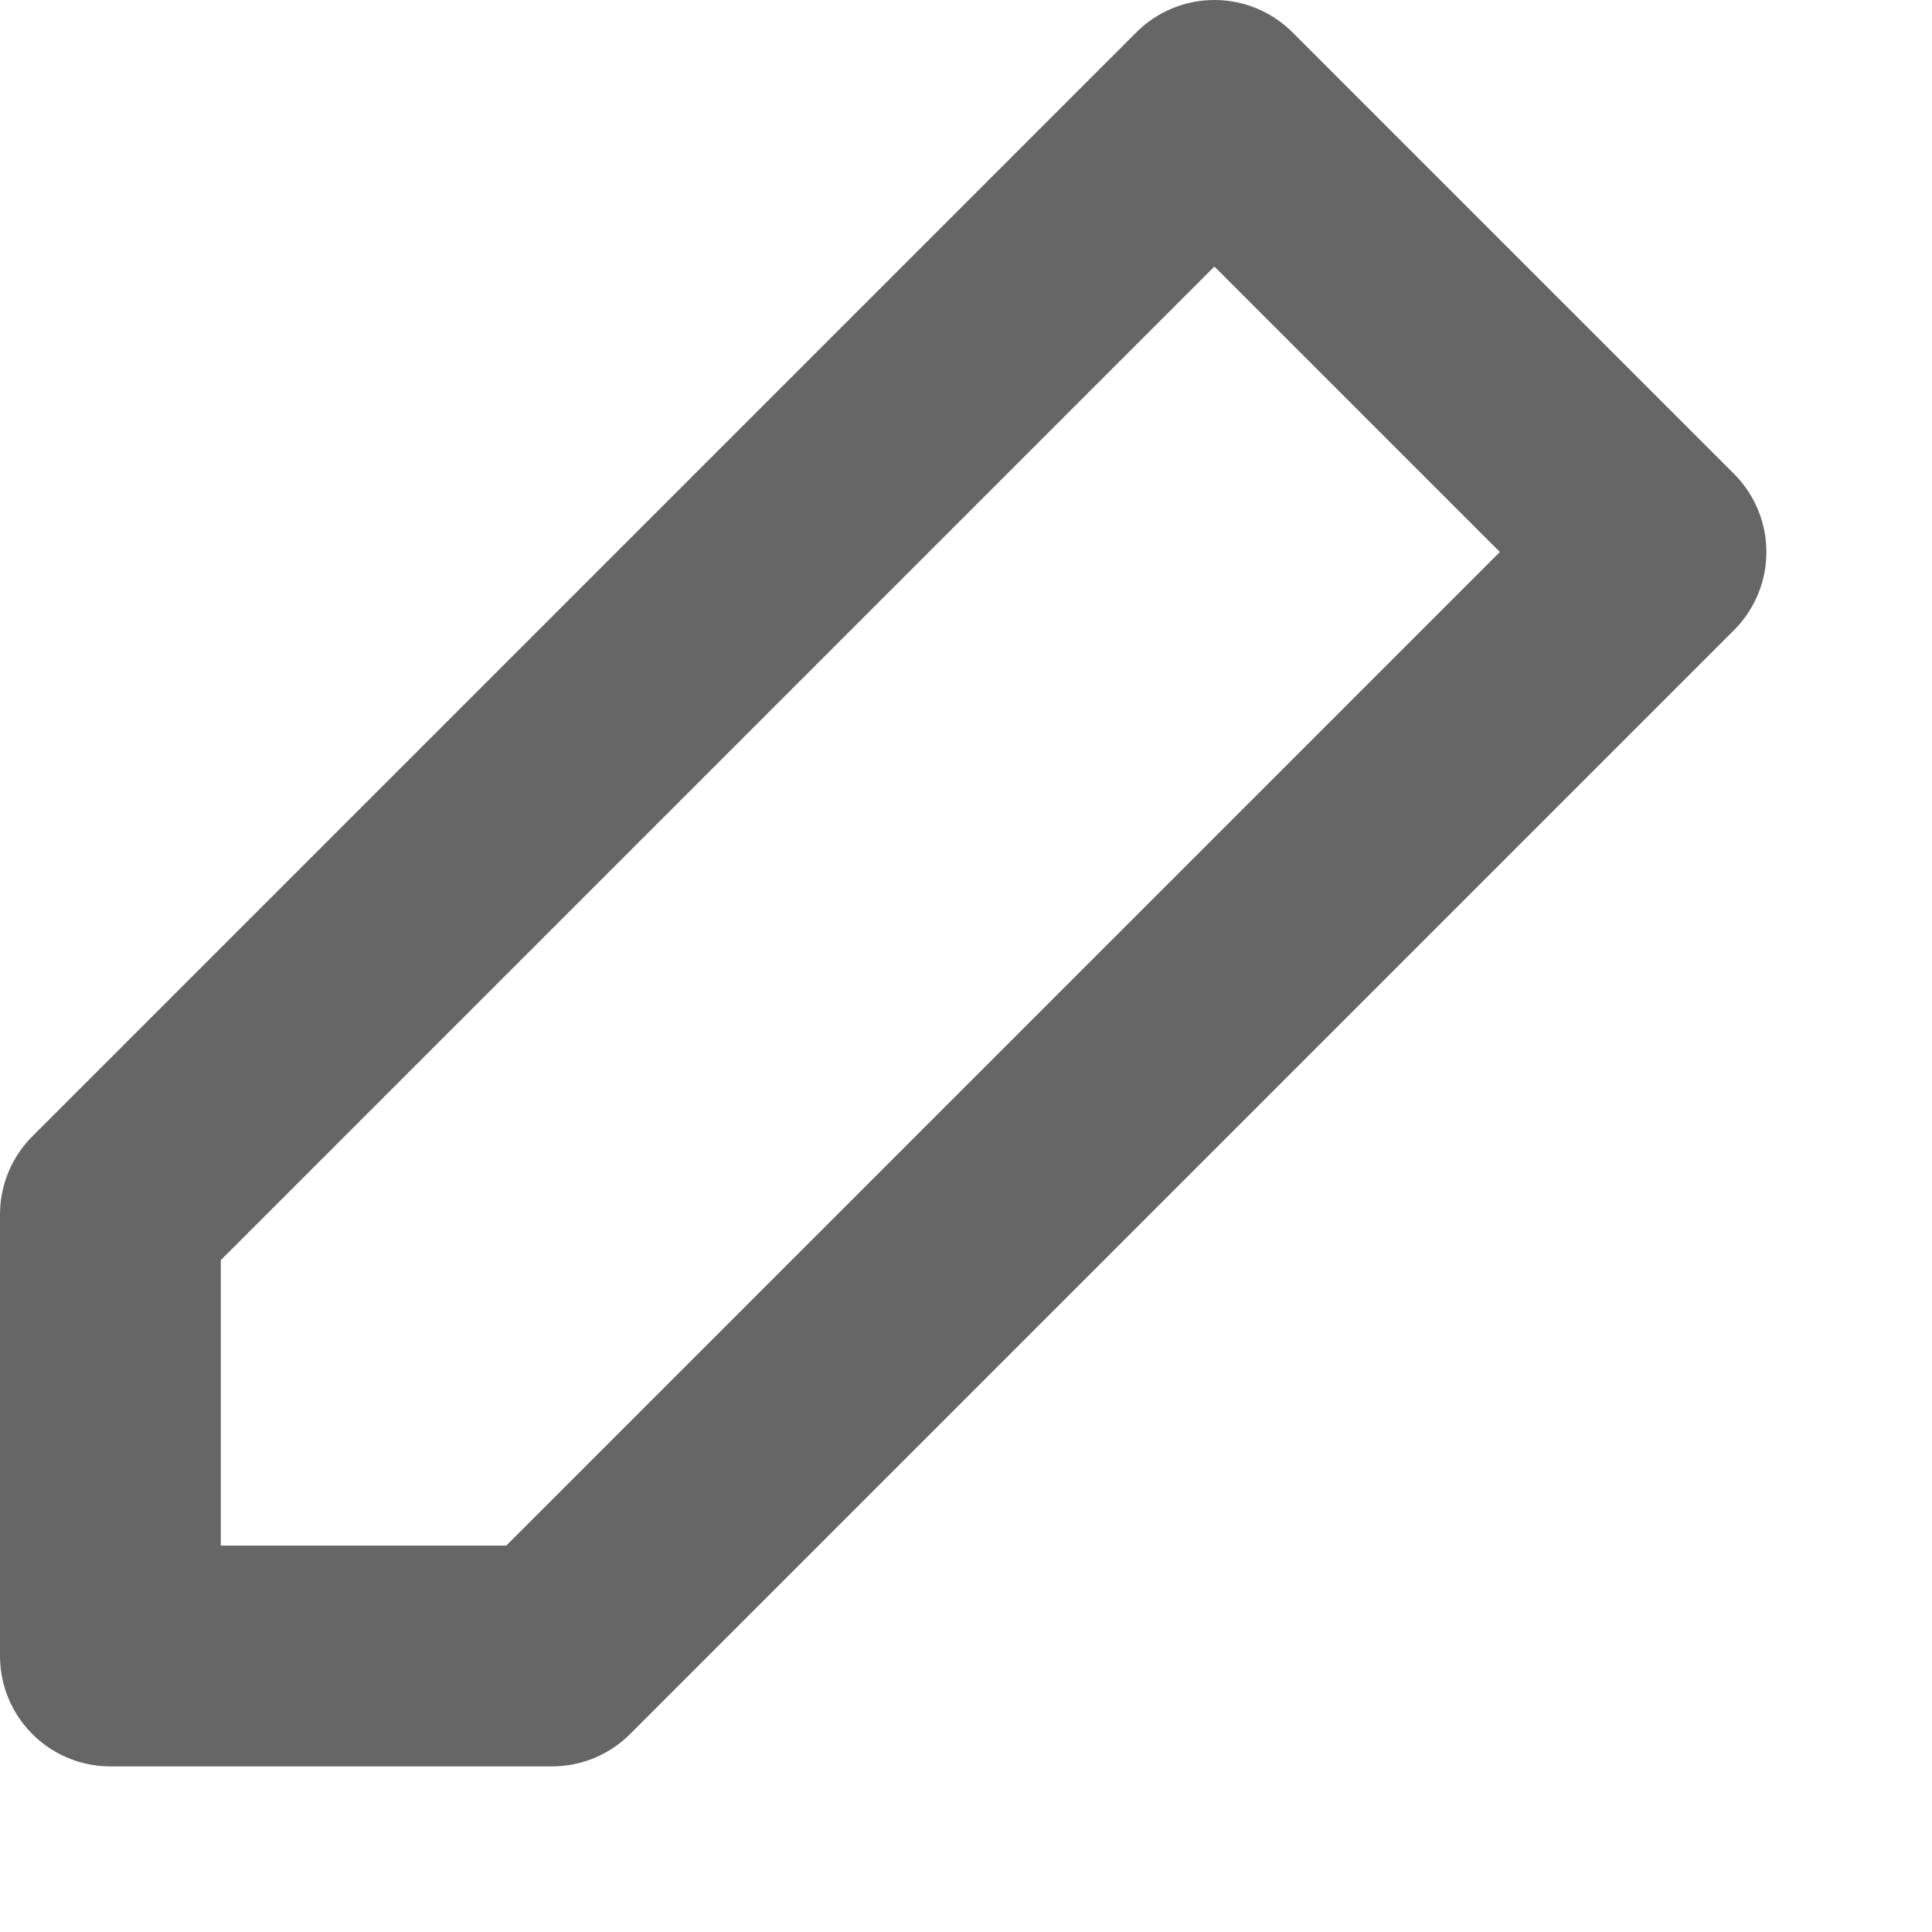 <svg width="35" height="35" viewBox="0 0 35 35" fill="none" xmlns="http://www.w3.org/2000/svg">
<path d="M22 2L30 10L10 30H2V22L22 2Z" stroke="#666666" stroke-width="4" stroke-linecap="round" stroke-linejoin="round"/>
</svg>
